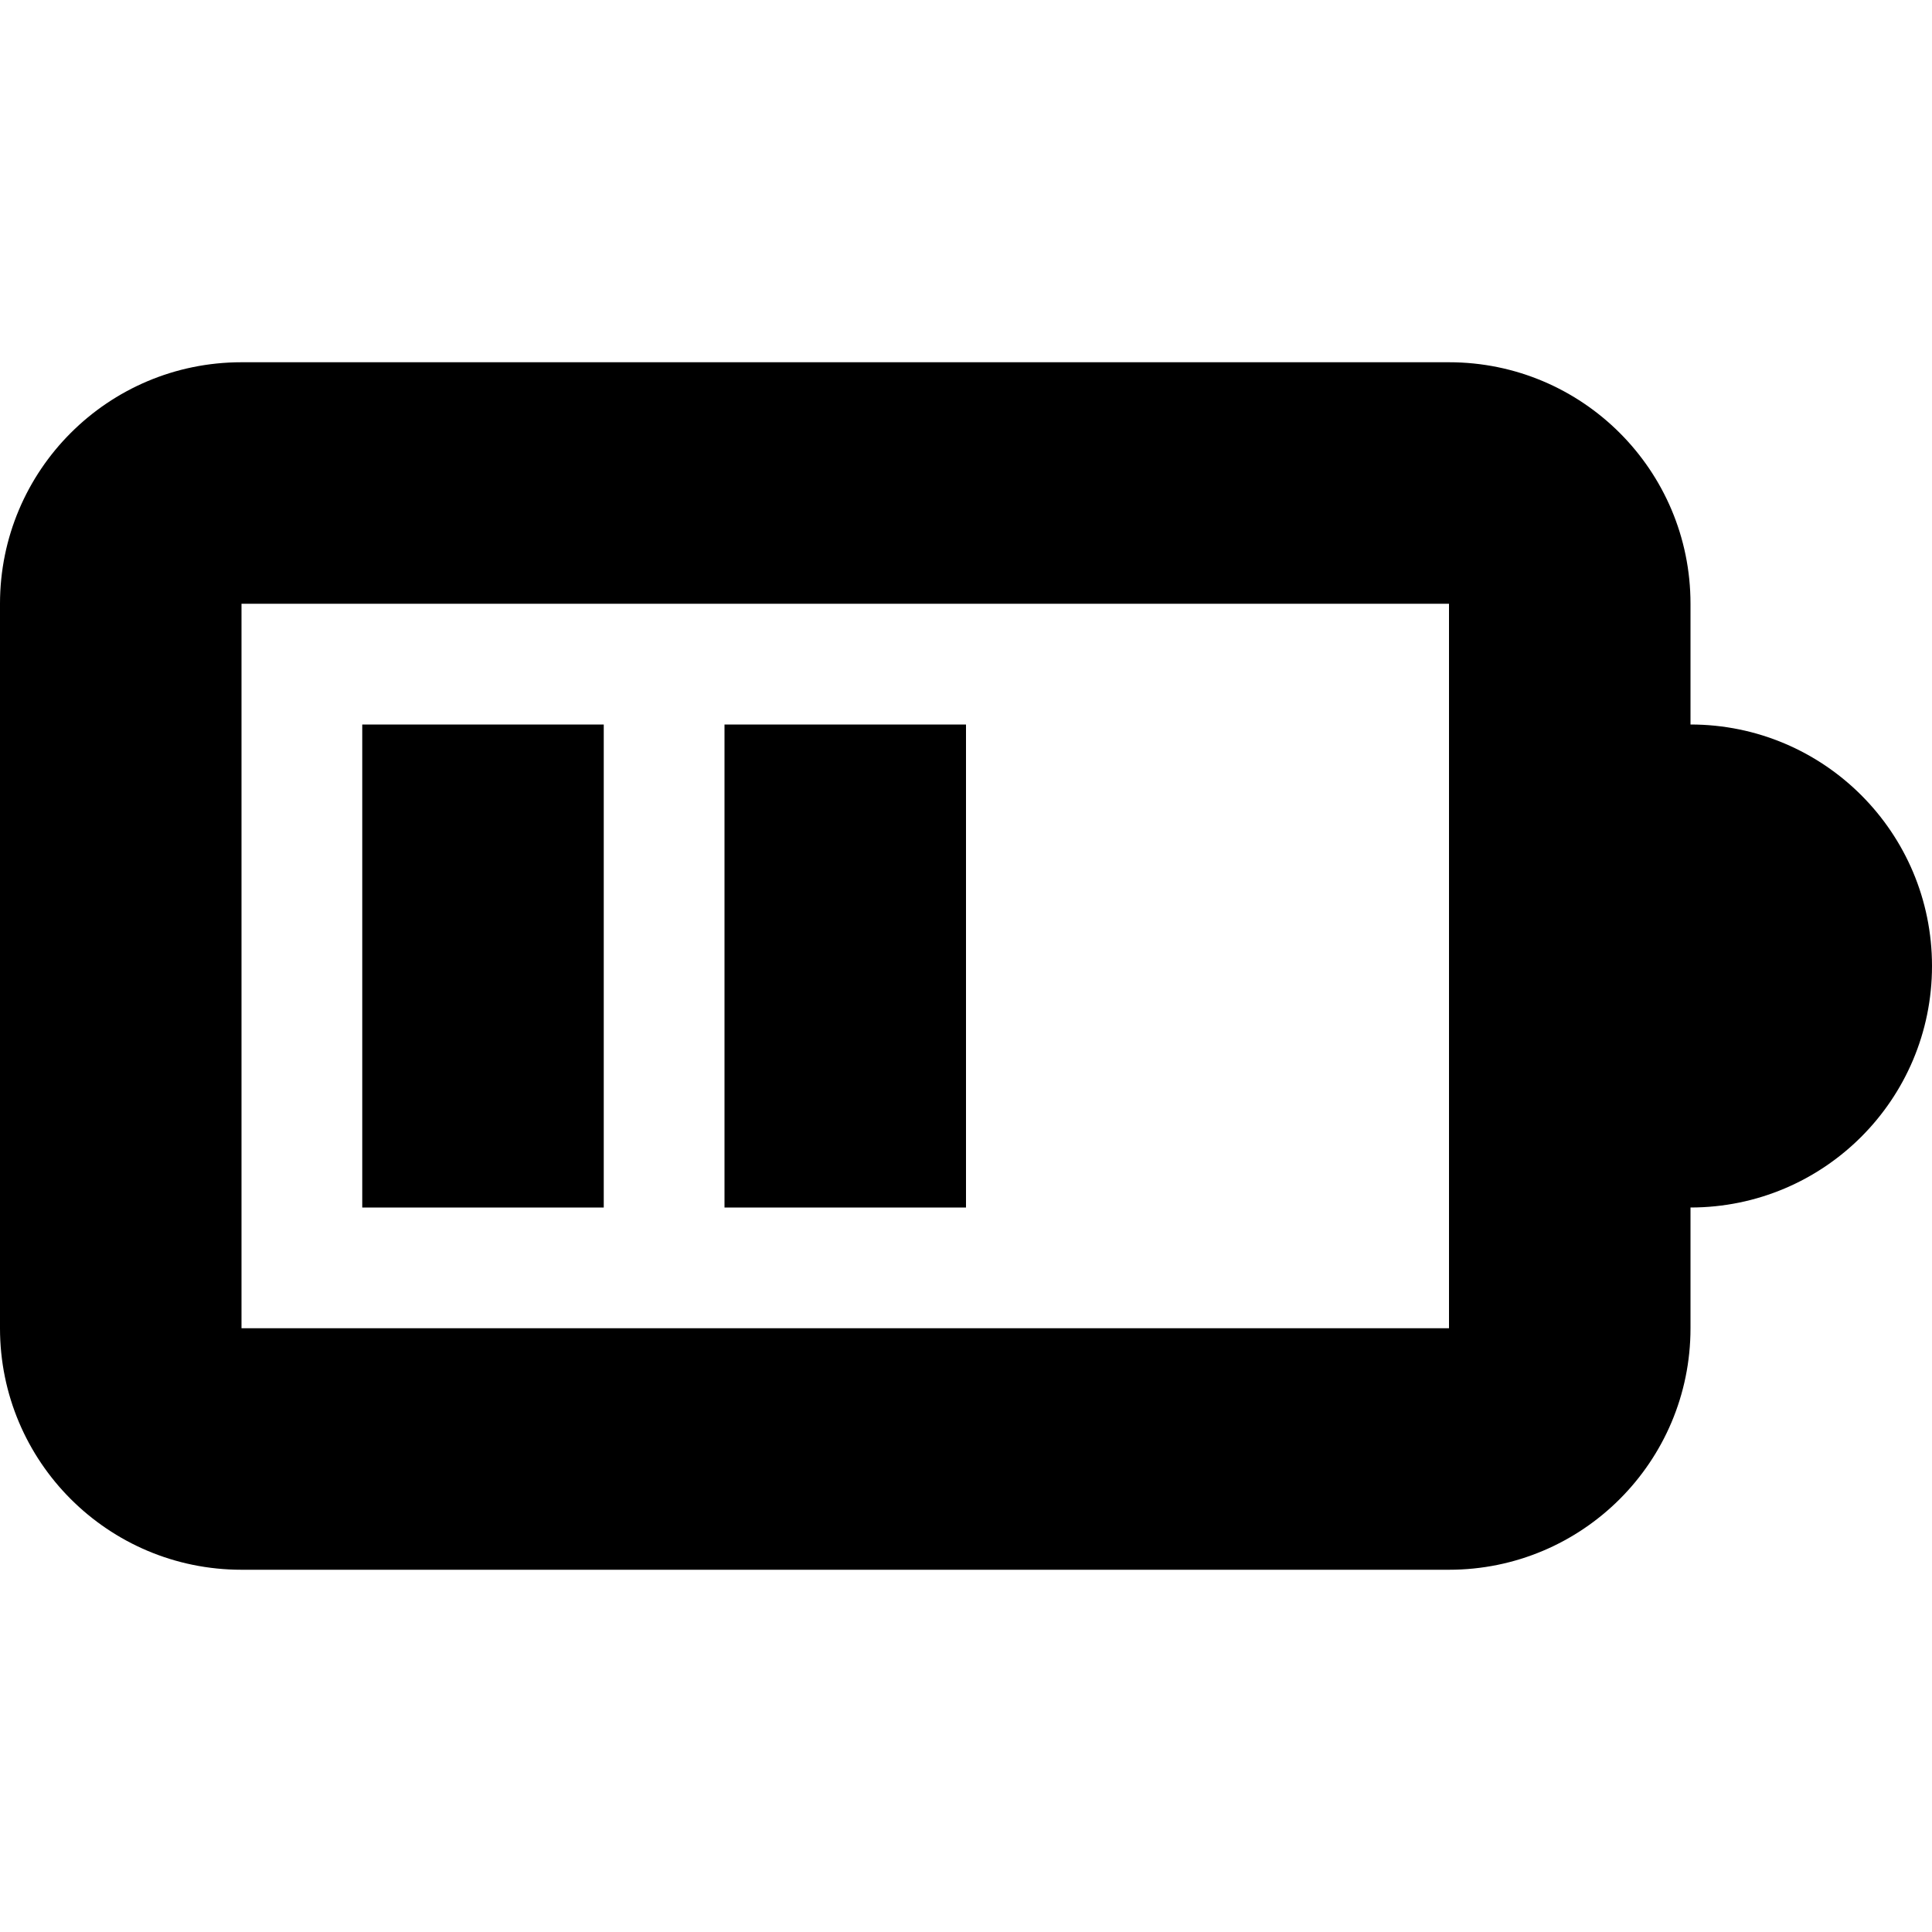 <svg width="16" height="16" viewBox="0 0 16 16" xmlns="http://www.w3.org/2000/svg">
  <title>
    battery-half-icon
  </title>
  <path d="M14 10v1c0 1.105-.895 2-2 2H2c-1.105 0-2-.895-2-2V5c0-1.105.895-2 2-2h10c1.105 0 2 .895 2 2v1c1.105 0 2 .895 2 2s-.895 2-2 2zm-2-5H2v6h10V5zm-7 5H3V6h2v4zm3 0H6V6h2v4z" fill="#000" fill-rule="evenodd"/>
</svg>
